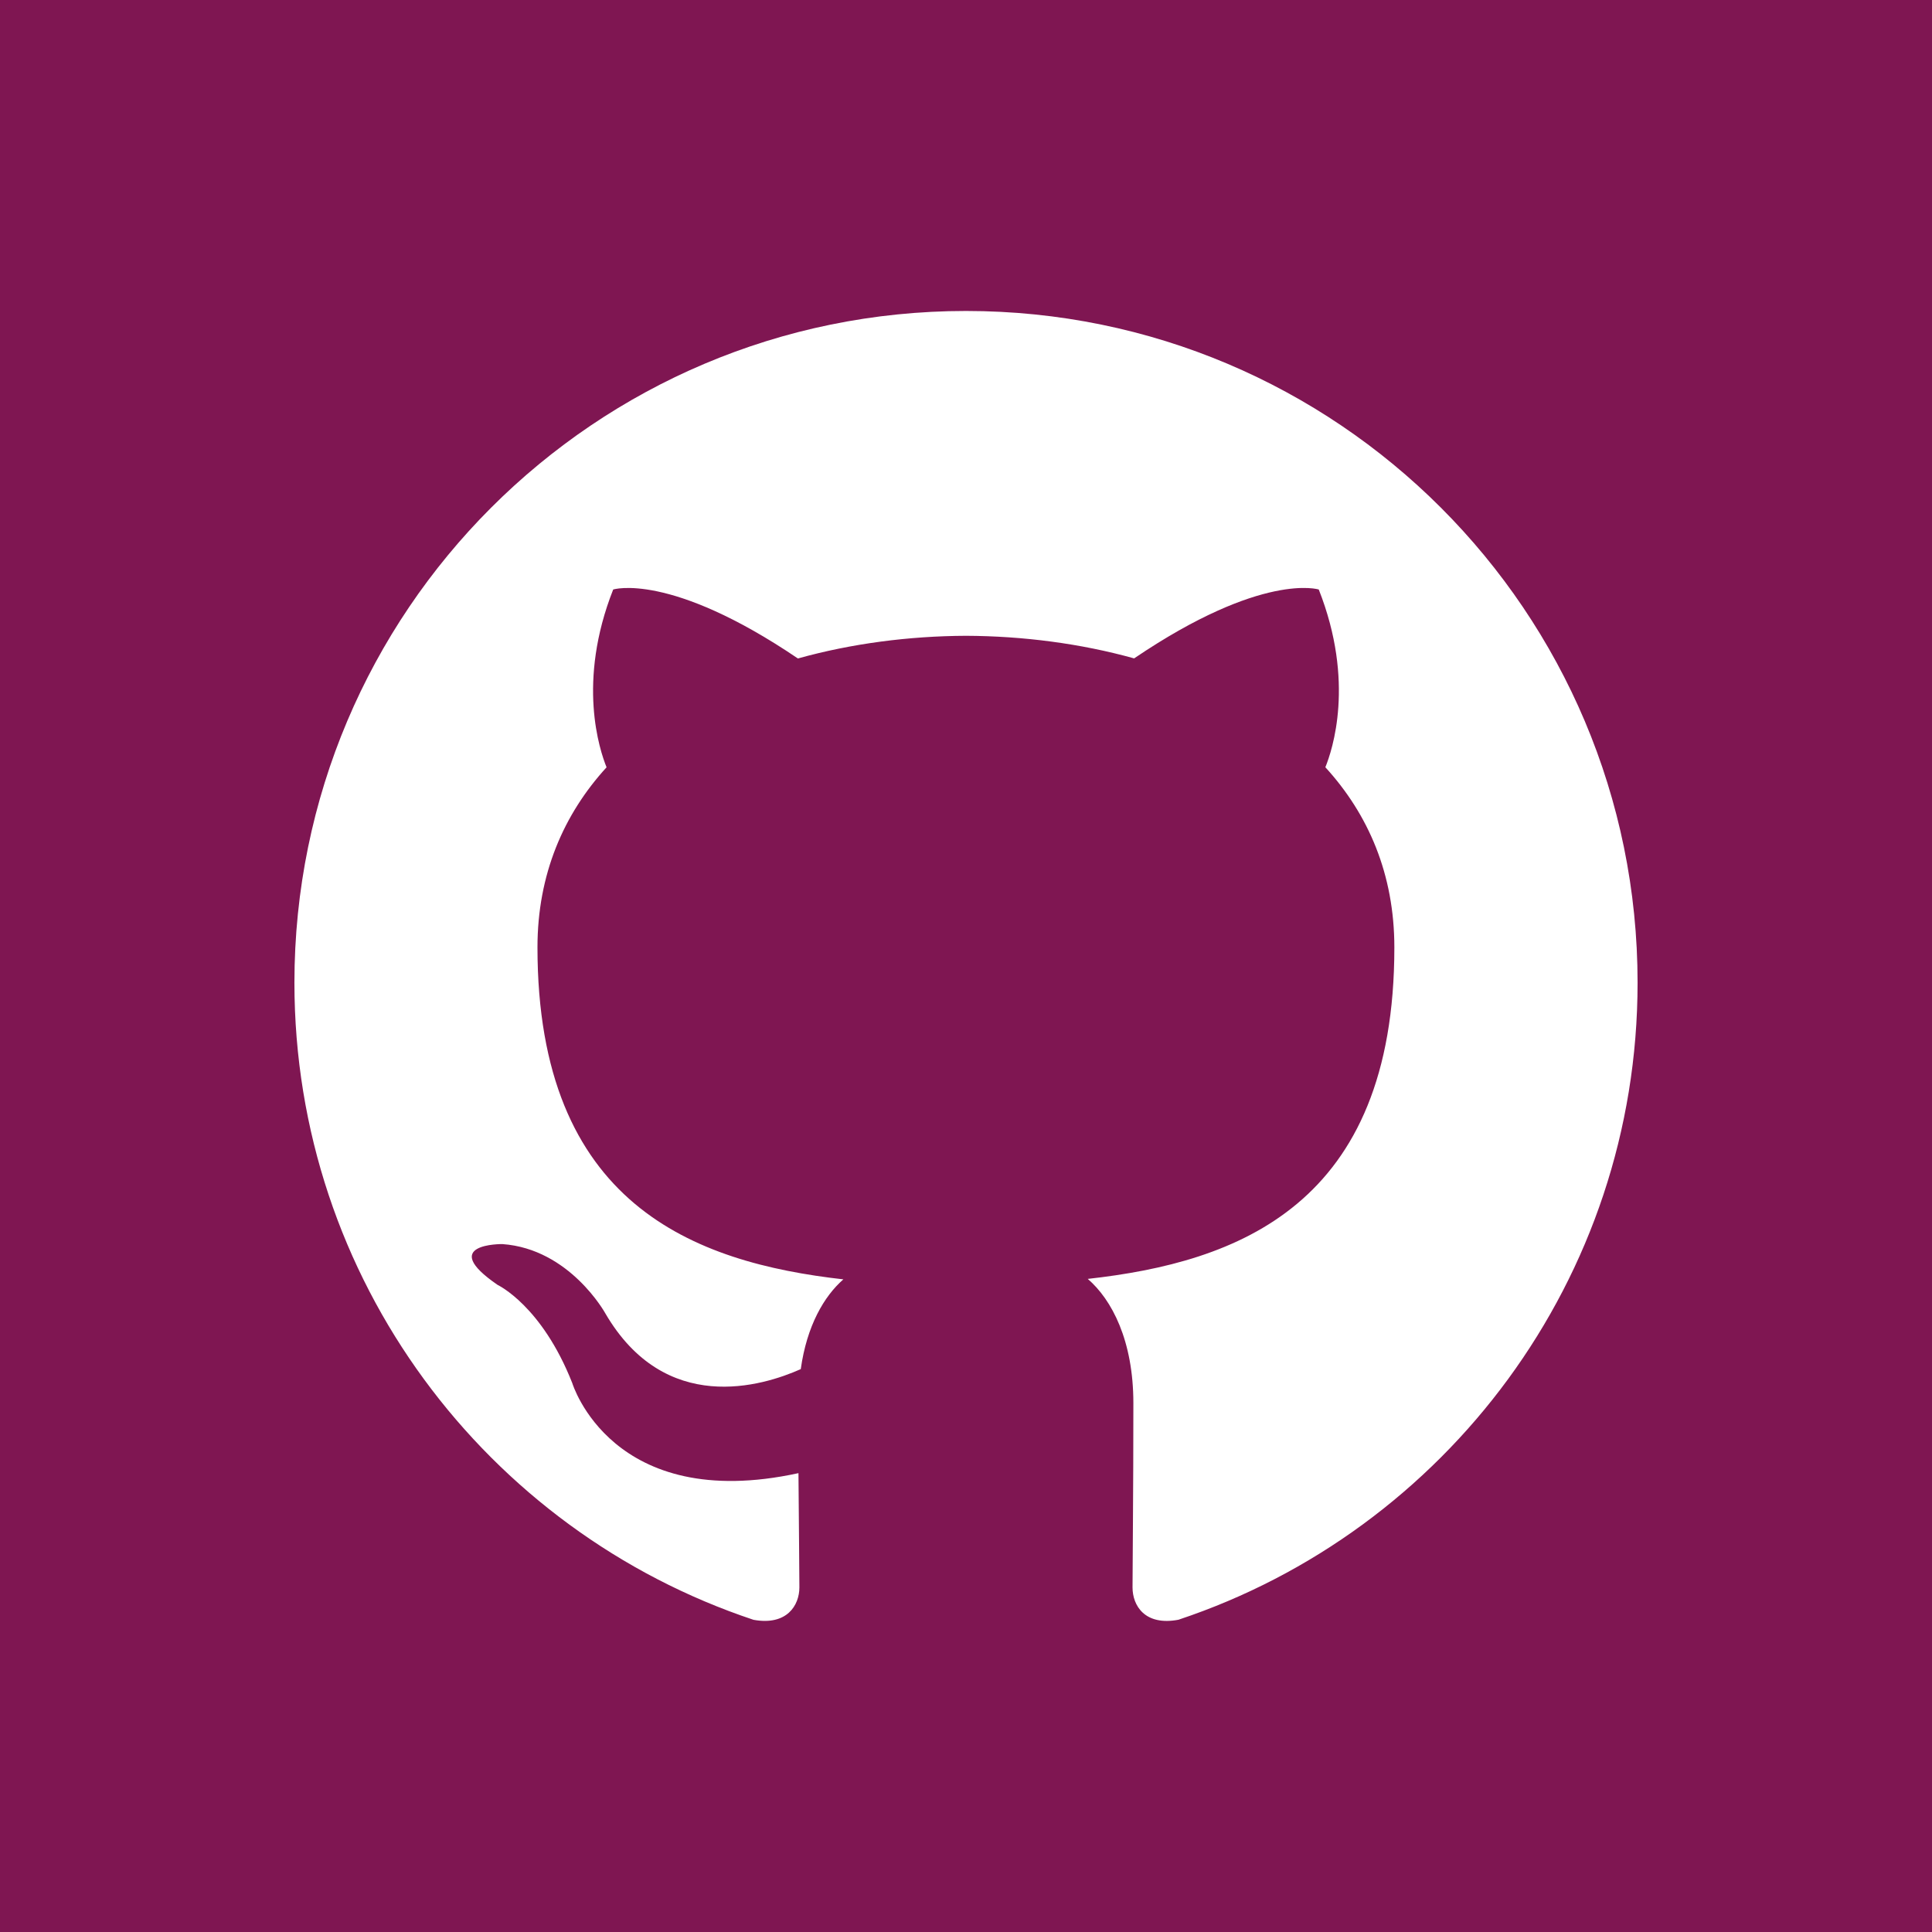 <svg xmlns="http://www.w3.org/2000/svg" width="46" height="46" viewBox="0 0 46 46"><path fill="#7F1652" d="M0 0v46h46V0H0zm28.065 38.564c-.81.156-1.1-.34-1.1-.767 0-.525.02-2.25.02-4.387 0-1.492-.513-2.466-1.086-2.96 3.56-.396 7.3-1.748 7.3-7.892 0-1.743-.62-3.172-1.643-4.29.165-.405.713-2.03-.157-4.232 0 0-1.34-.43-4.396 1.64-1.275-.355-2.644-.532-4.002-.538-1.358.006-2.728.184-4.003.54-3.057-2.07-4.398-1.642-4.398-1.642-.87 2.202-.322 3.827-.158 4.233-1.02 1.116-1.645 2.545-1.645 4.288 0 6.126 3.732 7.502 7.283 7.904-.457.4-.87 1.102-1.014 2.137-.913.407-3.23 1.116-4.655-1.33 0 0-.844-1.533-2.45-1.647 0 0-1.562-.02-.11.974 0 0 1.048.49 1.775 2.337 0 0 .938 3.11 5.385 2.143.01 1.335.022 2.34.022 2.72 0 .422-.292.917-1.092.772C11.59 36.452 7.01 30.46 7.01 23.397c0-8.835 7.16-15.993 15.99-15.993 8.833 0 15.99 7.158 15.99 15.993 0 7.06-4.577 13.05-10.925 15.166z"/></svg>